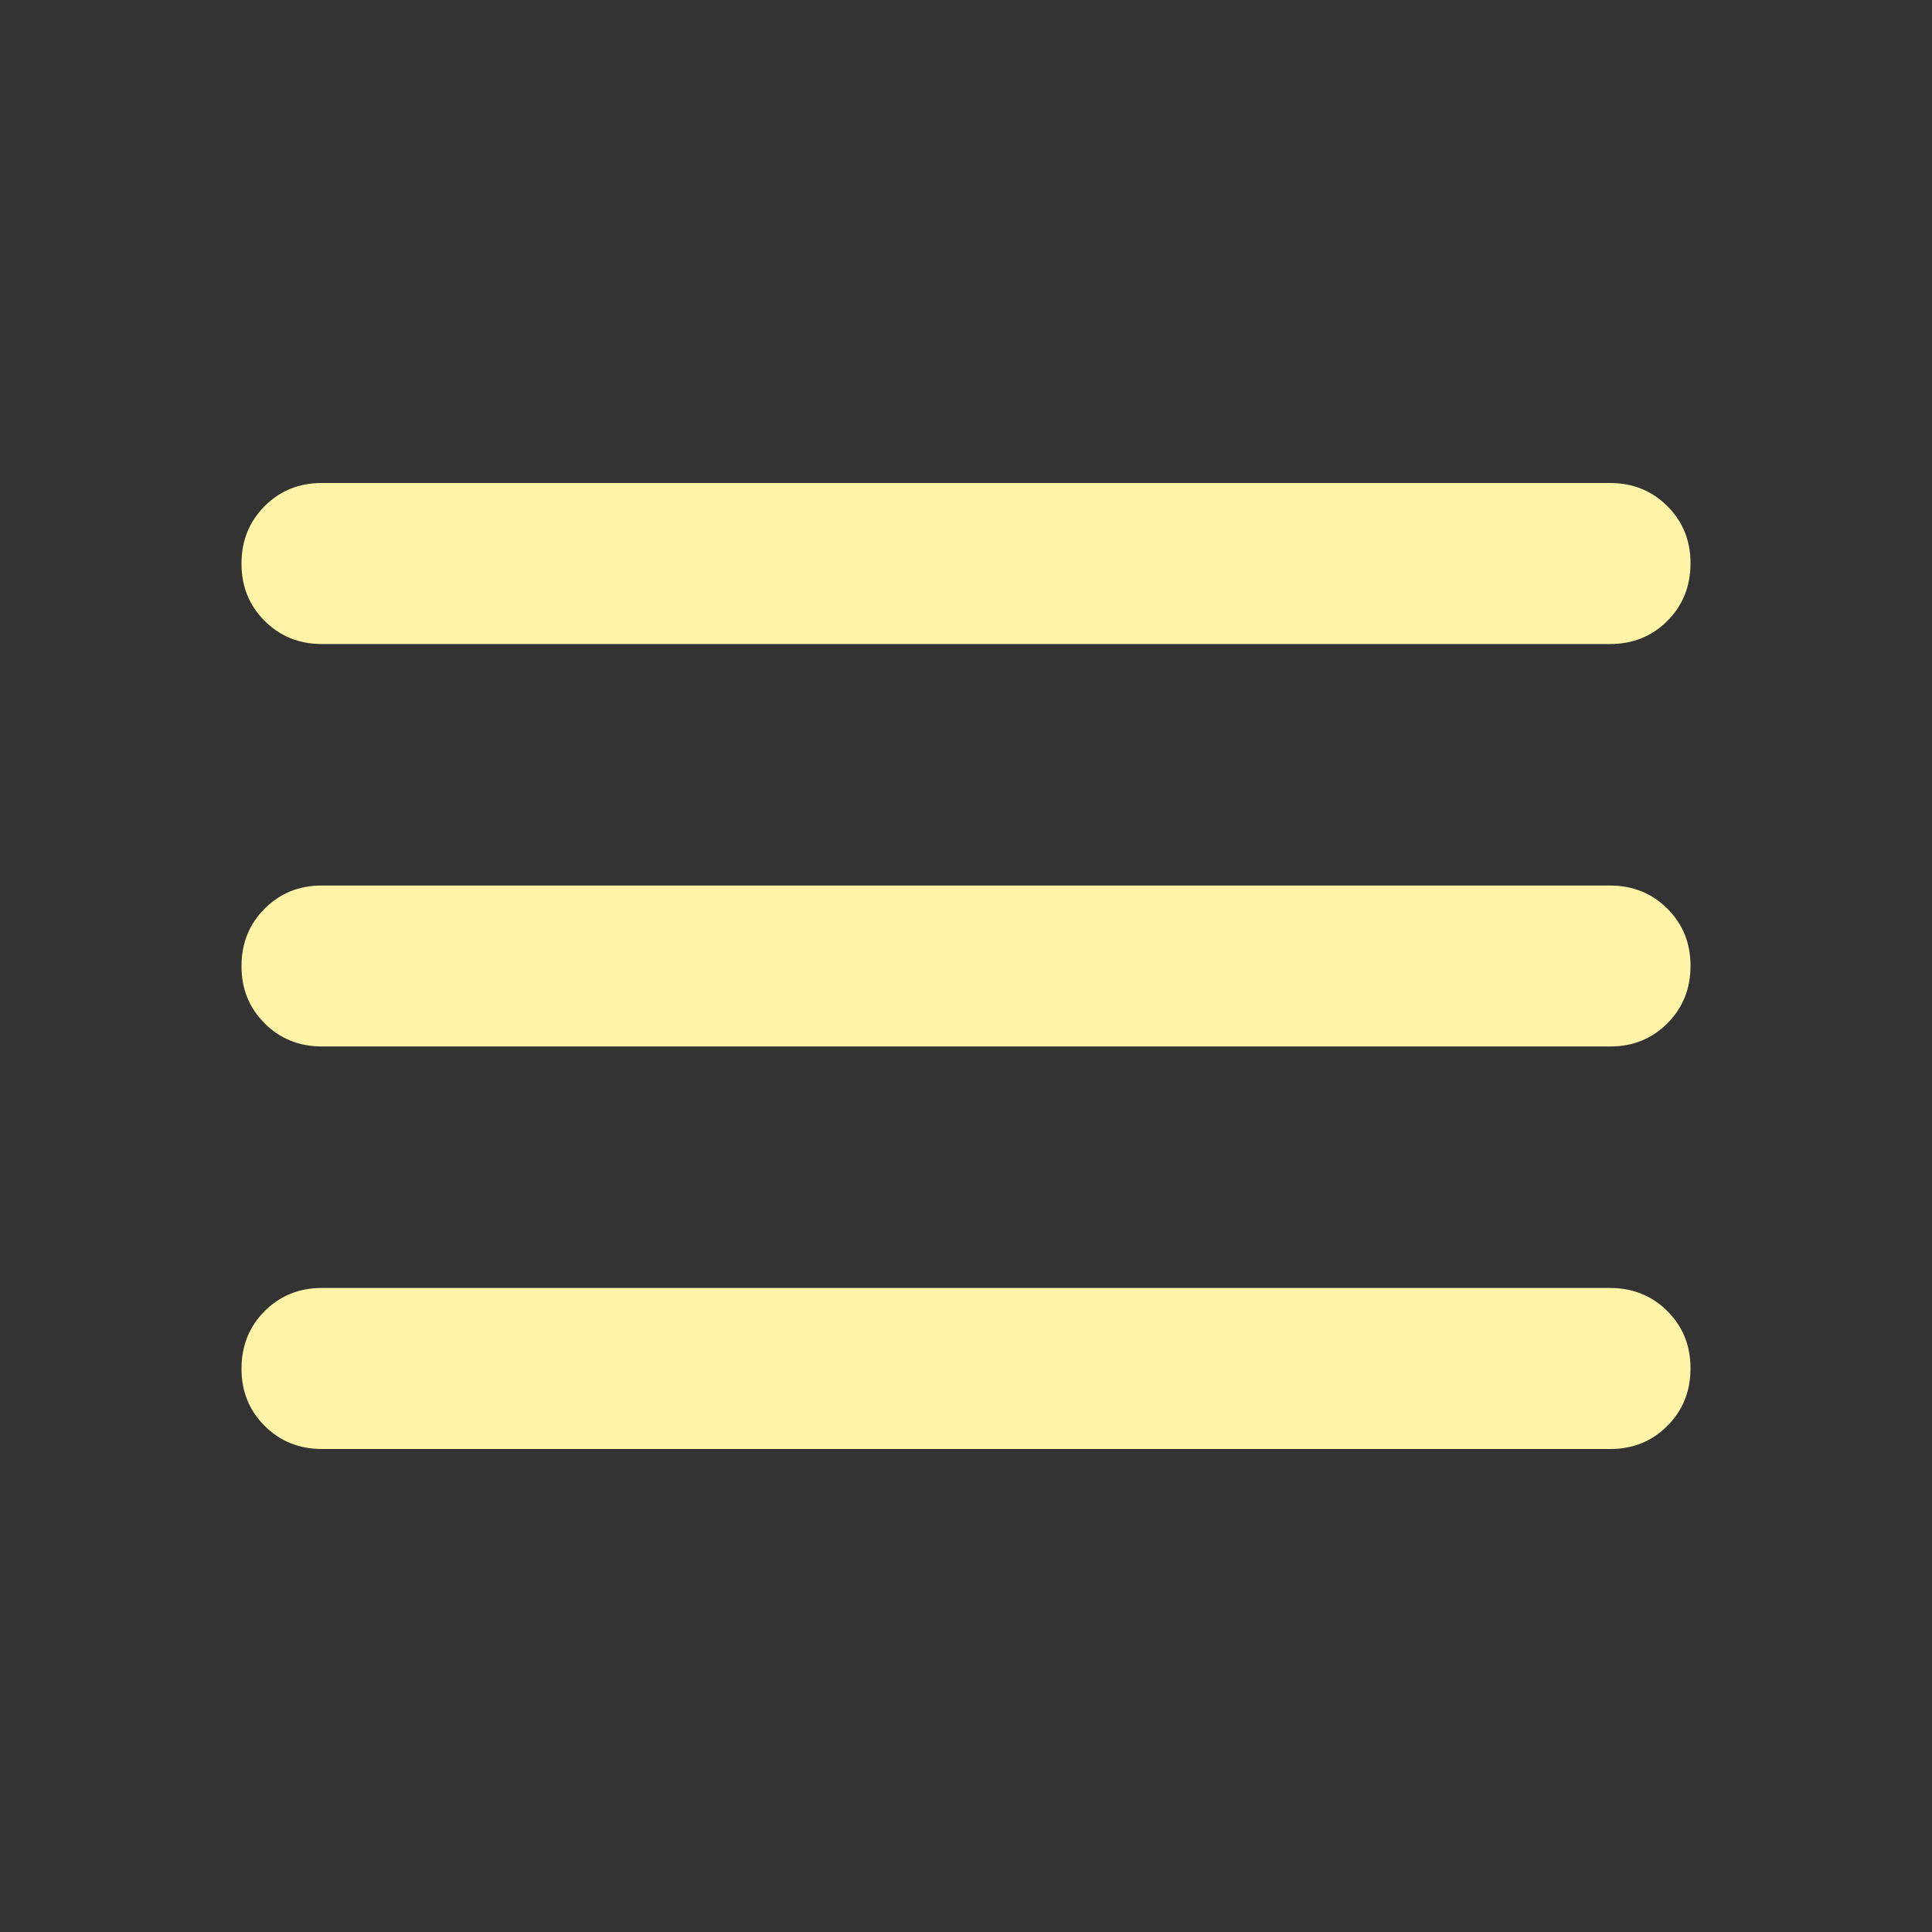 <svg width="20" height="20" viewBox="0 0 20 20" fill="none" xmlns="http://www.w3.org/2000/svg">
<rect x="0" y="0" width="20" height="20" fill="#333333" stroke="none"/>
<path d="M3.333 15C3.097 15 2.899 14.92 2.739 14.76C2.579 14.6 2.499 14.402 2.5 14.167C2.5 13.931 2.58 13.732 2.74 13.572C2.9 13.412 3.098 13.333 3.333 13.333H16.667C16.903 13.333 17.101 13.413 17.261 13.573C17.421 13.733 17.501 13.931 17.5 14.167C17.5 14.403 17.42 14.601 17.26 14.761C17.1 14.921 16.902 15.001 16.667 15H3.333ZM3.333 10.833C3.097 10.833 2.899 10.753 2.739 10.593C2.579 10.433 2.499 10.236 2.5 10C2.5 9.764 2.58 9.566 2.74 9.406C2.9 9.246 3.098 9.166 3.333 9.167H16.667C16.903 9.167 17.101 9.247 17.261 9.407C17.421 9.567 17.501 9.764 17.5 10C17.5 10.236 17.42 10.434 17.26 10.594C17.1 10.754 16.902 10.834 16.667 10.833H3.333ZM3.333 6.667C3.097 6.667 2.899 6.587 2.739 6.427C2.579 6.267 2.499 6.069 2.5 5.833C2.5 5.597 2.58 5.399 2.74 5.239C2.9 5.079 3.098 4.999 3.333 5H16.667C16.903 5 17.101 5.08 17.261 5.24C17.421 5.4 17.501 5.598 17.5 5.833C17.5 6.069 17.42 6.268 17.26 6.428C17.1 6.588 16.902 6.667 16.667 6.667H3.333Z" fill="#FFF3A7"/>
</svg>

